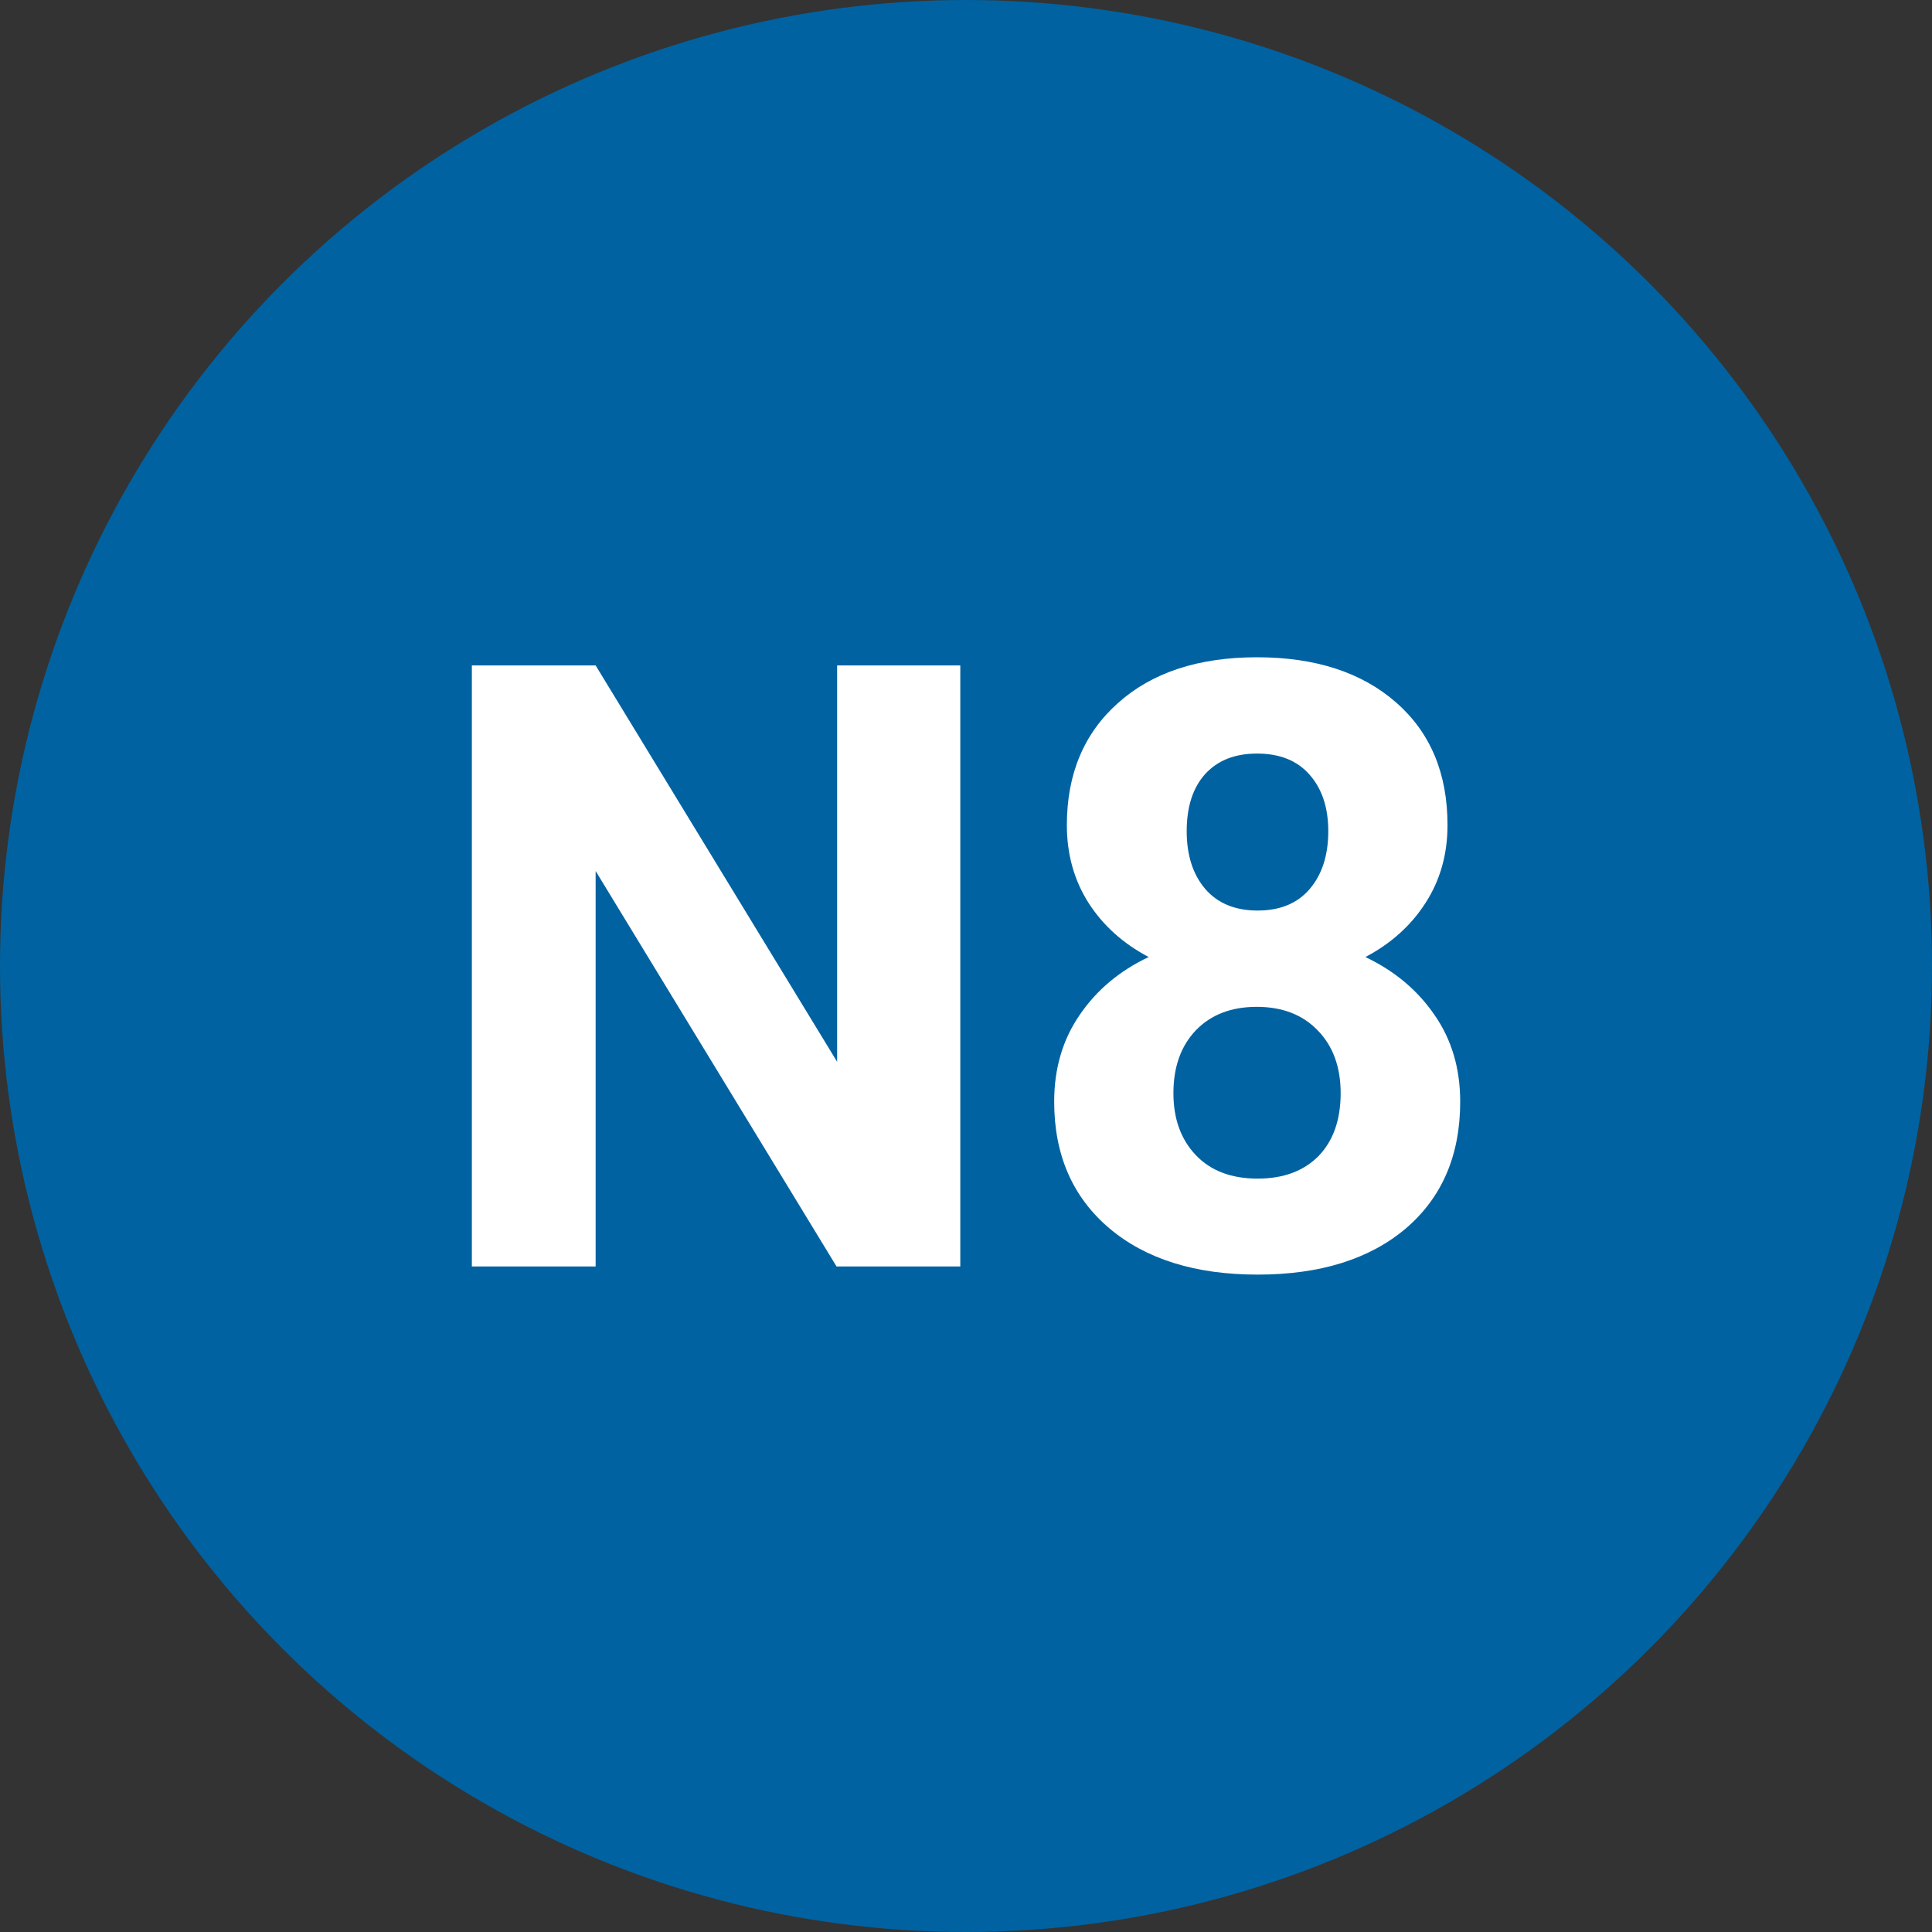 
        <svg width="64" height="64" xmlns="http://www.w3.org/2000/svg">
            <rect width="100%" height="100%" fill="#333333" stroke="none"/>
            <circle cx="32" cy="32" r="32" fill="#0062A1" />
            <g transform="translate(13.851 41.953)">
                <path d="M17.96-19.91L17.96 0L13.86 0L5.88-13.10L5.88 0L1.78 0L1.78-19.91L5.88-19.91L13.88-6.78L13.88-19.91L17.96-19.91ZM34.10-14.62L34.10-14.62Q34.10-13.17 33.37-12.04Q32.65-10.92 31.38-10.25L31.38-10.25Q32.83-9.56 33.67-8.33Q34.52-7.11 34.52-5.46L34.52-5.46Q34.52-2.80 32.72-1.26Q30.91 0.27 27.81 0.27Q24.71 0.27 22.89-1.27Q21.07-2.82 21.07-5.46L21.07-5.46Q21.07-7.11 21.92-8.34Q22.76-9.57 24.20-10.25L24.20-10.25Q22.93-10.92 22.21-12.04Q21.49-13.17 21.49-14.62L21.49-14.62Q21.49-17.16 23.19-18.67Q24.88-20.18 27.79-20.18L27.79-20.18Q30.69-20.18 32.40-18.68Q34.10-17.19 34.10-14.62ZM30.56-5.74L30.56-5.74Q30.56-7.04 29.80-7.82Q29.05-8.60 27.78-8.60L27.78-8.60Q26.52-8.60 25.77-7.83Q25.02-7.05 25.02-5.74L25.02-5.74Q25.02-4.47 25.76-3.69Q26.50-2.91 27.81-2.91L27.81-2.91Q29.09-2.91 29.83-3.66Q30.56-4.42 30.56-5.74ZM30.15-14.42L30.15-14.42Q30.15-15.59 29.53-16.29Q28.92-16.99 27.79-16.99L27.79-16.99Q26.69-16.99 26.07-16.31Q25.46-15.63 25.46-14.42L25.46-14.42Q25.46-13.23 26.07-12.51Q26.69-11.79 27.81-11.79Q28.93-11.79 29.54-12.51Q30.15-13.23 30.15-14.42Z" fill="#FFFFFF" />
            </g>
        </svg>
    